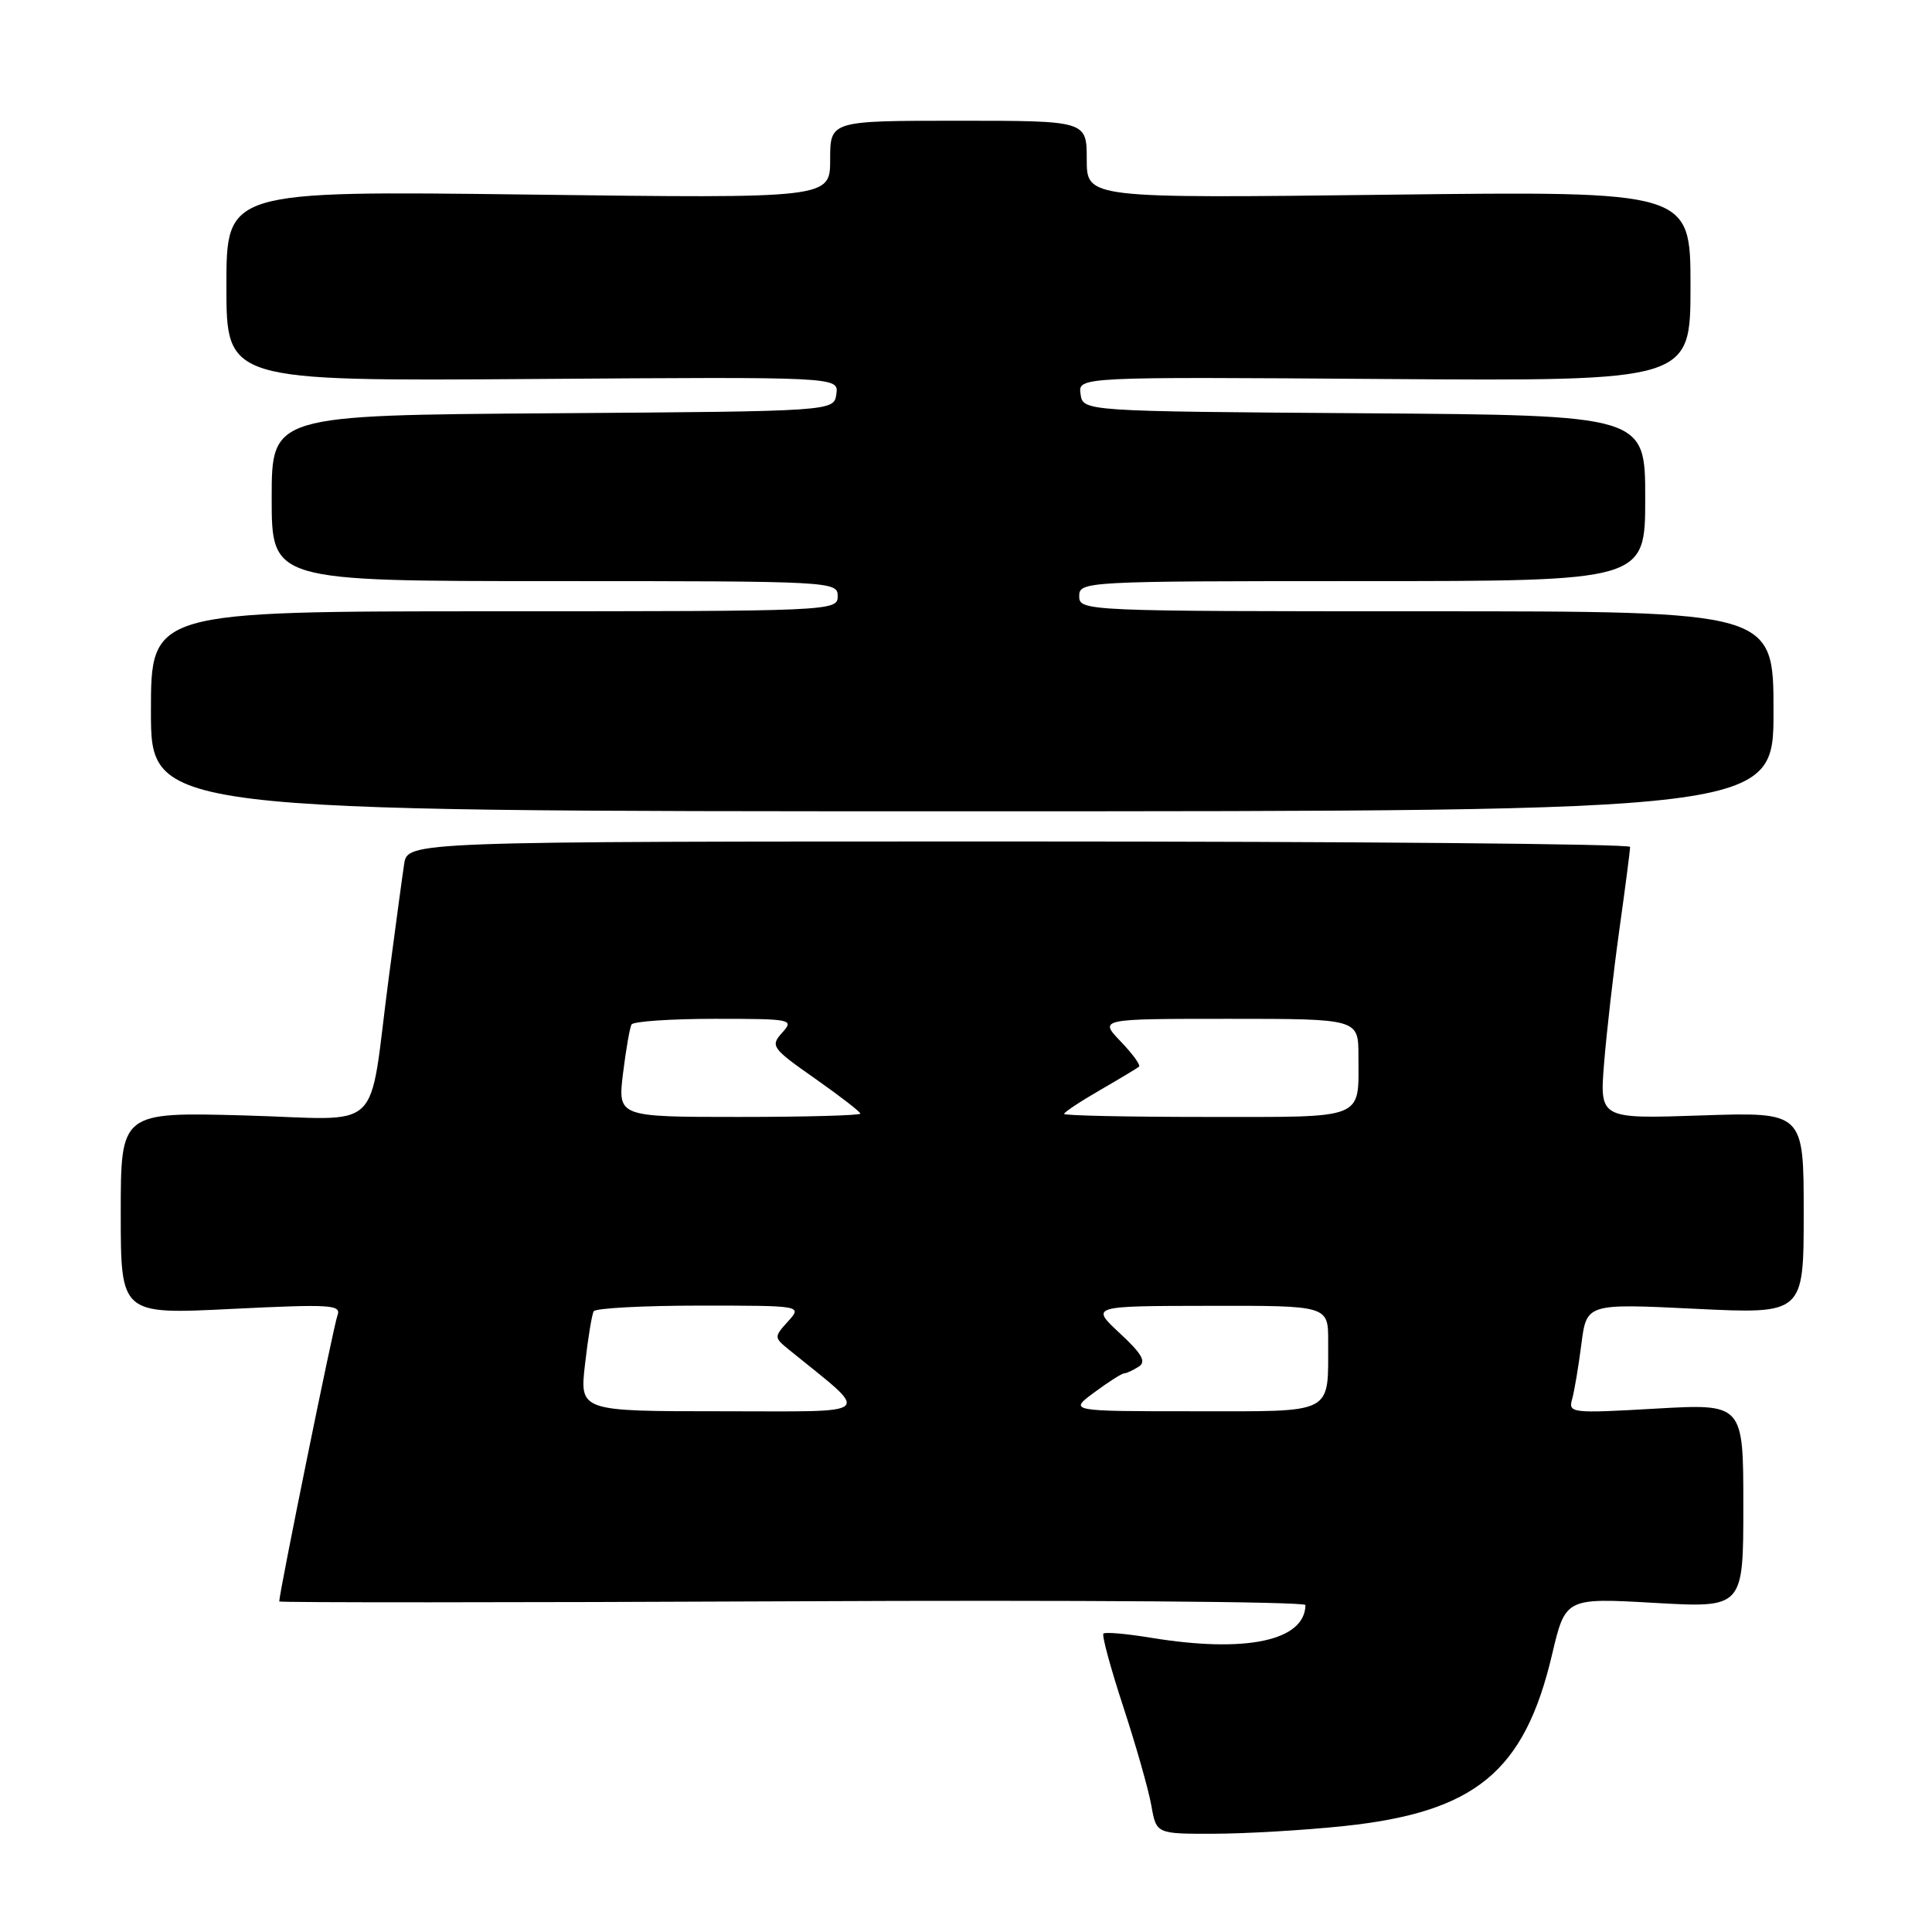 <?xml version="1.0" encoding="UTF-8" standalone="no"?>
<!DOCTYPE svg PUBLIC "-//W3C//DTD SVG 1.1//EN" "http://www.w3.org/Graphics/SVG/1.1/DTD/svg11.dtd" >
<svg xmlns="http://www.w3.org/2000/svg" xmlns:xlink="http://www.w3.org/1999/xlink" version="1.1" viewBox="0 0 256 256">
 <g >
 <path fill="currentColor"
d=" M 178.00 241.97 C 195.47 240.14 201.99 234.79 205.65 219.26 C 207.43 211.72 207.43 211.72 219.22 212.39 C 231.00 213.06 231.00 213.06 231.00 199.52 C 231.00 185.99 231.00 185.99 219.38 186.65 C 208.26 187.29 207.79 187.24 208.31 185.41 C 208.61 184.36 209.16 181.07 209.54 178.11 C 210.23 172.72 210.23 172.72 224.61 173.42 C 239.00 174.12 239.00 174.12 239.00 160.73 C 239.00 147.35 239.00 147.35 225.48 147.80 C 211.96 148.26 211.96 148.26 212.55 140.88 C 212.88 136.82 213.78 128.87 214.57 123.22 C 215.36 117.57 216.00 112.62 216.00 112.22 C 216.00 111.82 179.55 111.50 135.00 111.50 C 54.00 111.50 54.00 111.50 53.55 114.50 C 53.30 116.15 52.39 122.90 51.52 129.50 C 48.72 150.70 51.21 148.32 32.37 147.80 C 16.00 147.36 16.00 147.36 16.00 160.76 C 16.00 174.17 16.00 174.17 30.66 173.44 C 43.91 172.79 45.26 172.87 44.71 174.32 C 44.21 175.61 37.00 211.06 37.00 212.20 C 37.00 212.36 67.60 212.35 105.00 212.18 C 142.40 212.00 172.99 212.22 172.98 212.68 C 172.90 217.41 165.10 219.07 152.56 217.02 C 149.30 216.48 146.44 216.23 146.21 216.46 C 145.98 216.69 147.17 221.06 148.85 226.19 C 150.53 231.31 152.20 237.19 152.56 239.25 C 153.22 243.00 153.22 243.00 160.86 242.98 C 165.06 242.97 172.78 242.52 178.00 241.97 Z  M 235.00 94.25 C 235.00 81.00 235.00 81.00 189.00 81.00 C 143.67 81.00 143.00 80.97 143.00 79.00 C 143.00 77.04 143.67 77.00 180.50 77.00 C 218.00 77.00 218.00 77.00 218.00 66.01 C 218.00 55.02 218.00 55.02 180.75 54.76 C 143.50 54.50 143.50 54.50 143.18 52.22 C 142.85 49.93 142.85 49.93 183.43 50.22 C 224.00 50.50 224.00 50.50 224.00 37.91 C 224.00 25.32 224.00 25.32 184.00 25.80 C 144.00 26.28 144.00 26.28 144.00 21.14 C 144.00 16.00 144.00 16.00 127.00 16.00 C 110.00 16.00 110.00 16.00 110.00 21.14 C 110.00 26.29 110.00 26.29 70.00 25.78 C 30.00 25.28 30.00 25.28 30.00 37.89 C 30.00 50.50 30.00 50.50 70.57 50.22 C 111.15 49.93 111.15 49.93 110.82 52.22 C 110.50 54.50 110.50 54.50 73.25 54.76 C 36.00 55.02 36.00 55.02 36.00 66.01 C 36.00 77.00 36.00 77.00 73.50 77.00 C 110.33 77.00 111.00 77.04 111.00 79.00 C 111.00 80.97 110.33 81.00 65.50 81.00 C 20.00 81.00 20.00 81.00 20.00 94.25 C 20.00 107.50 20.00 107.50 127.50 107.50 C 235.00 107.50 235.00 107.50 235.00 94.25 Z  M 77.52 180.75 C 77.91 177.31 78.43 174.16 78.67 173.75 C 78.92 173.34 85.24 173.00 92.71 173.00 C 106.31 173.00 106.31 173.00 104.41 175.10 C 102.55 177.16 102.55 177.22 104.55 178.85 C 115.54 187.78 116.40 187.00 95.63 187.00 C 76.80 187.00 76.80 187.00 77.52 180.75 Z  M 145.00 184.50 C 146.86 183.12 148.64 181.99 148.94 181.98 C 149.25 181.98 150.11 181.58 150.87 181.10 C 151.92 180.44 151.35 179.42 148.37 176.65 C 144.50 173.05 144.50 173.05 160.25 173.03 C 176.00 173.00 176.00 173.00 175.99 177.75 C 175.96 187.56 177.04 187.00 158.19 187.00 C 141.61 187.00 141.61 187.00 145.00 184.50 Z  M 82.55 142.25 C 82.94 139.09 83.45 136.16 83.68 135.75 C 83.92 135.34 88.89 135.00 94.71 135.00 C 104.95 135.00 105.25 135.06 103.64 136.84 C 102.05 138.60 102.27 138.90 107.99 142.91 C 111.29 145.23 114.00 147.32 114.00 147.56 C 114.00 147.80 106.77 148.00 97.93 148.00 C 81.86 148.00 81.86 148.00 82.55 142.25 Z  M 141.00 147.60 C 141.00 147.37 143.14 145.96 145.75 144.45 C 148.36 142.94 150.69 141.54 150.93 141.34 C 151.16 141.14 150.07 139.63 148.49 137.99 C 145.63 135.00 145.63 135.00 162.81 135.00 C 180.00 135.00 180.00 135.00 180.00 139.92 C 180.00 148.47 181.17 148.00 159.89 148.00 C 149.50 148.00 141.00 147.82 141.00 147.60 Z "/>
</g>
</svg>